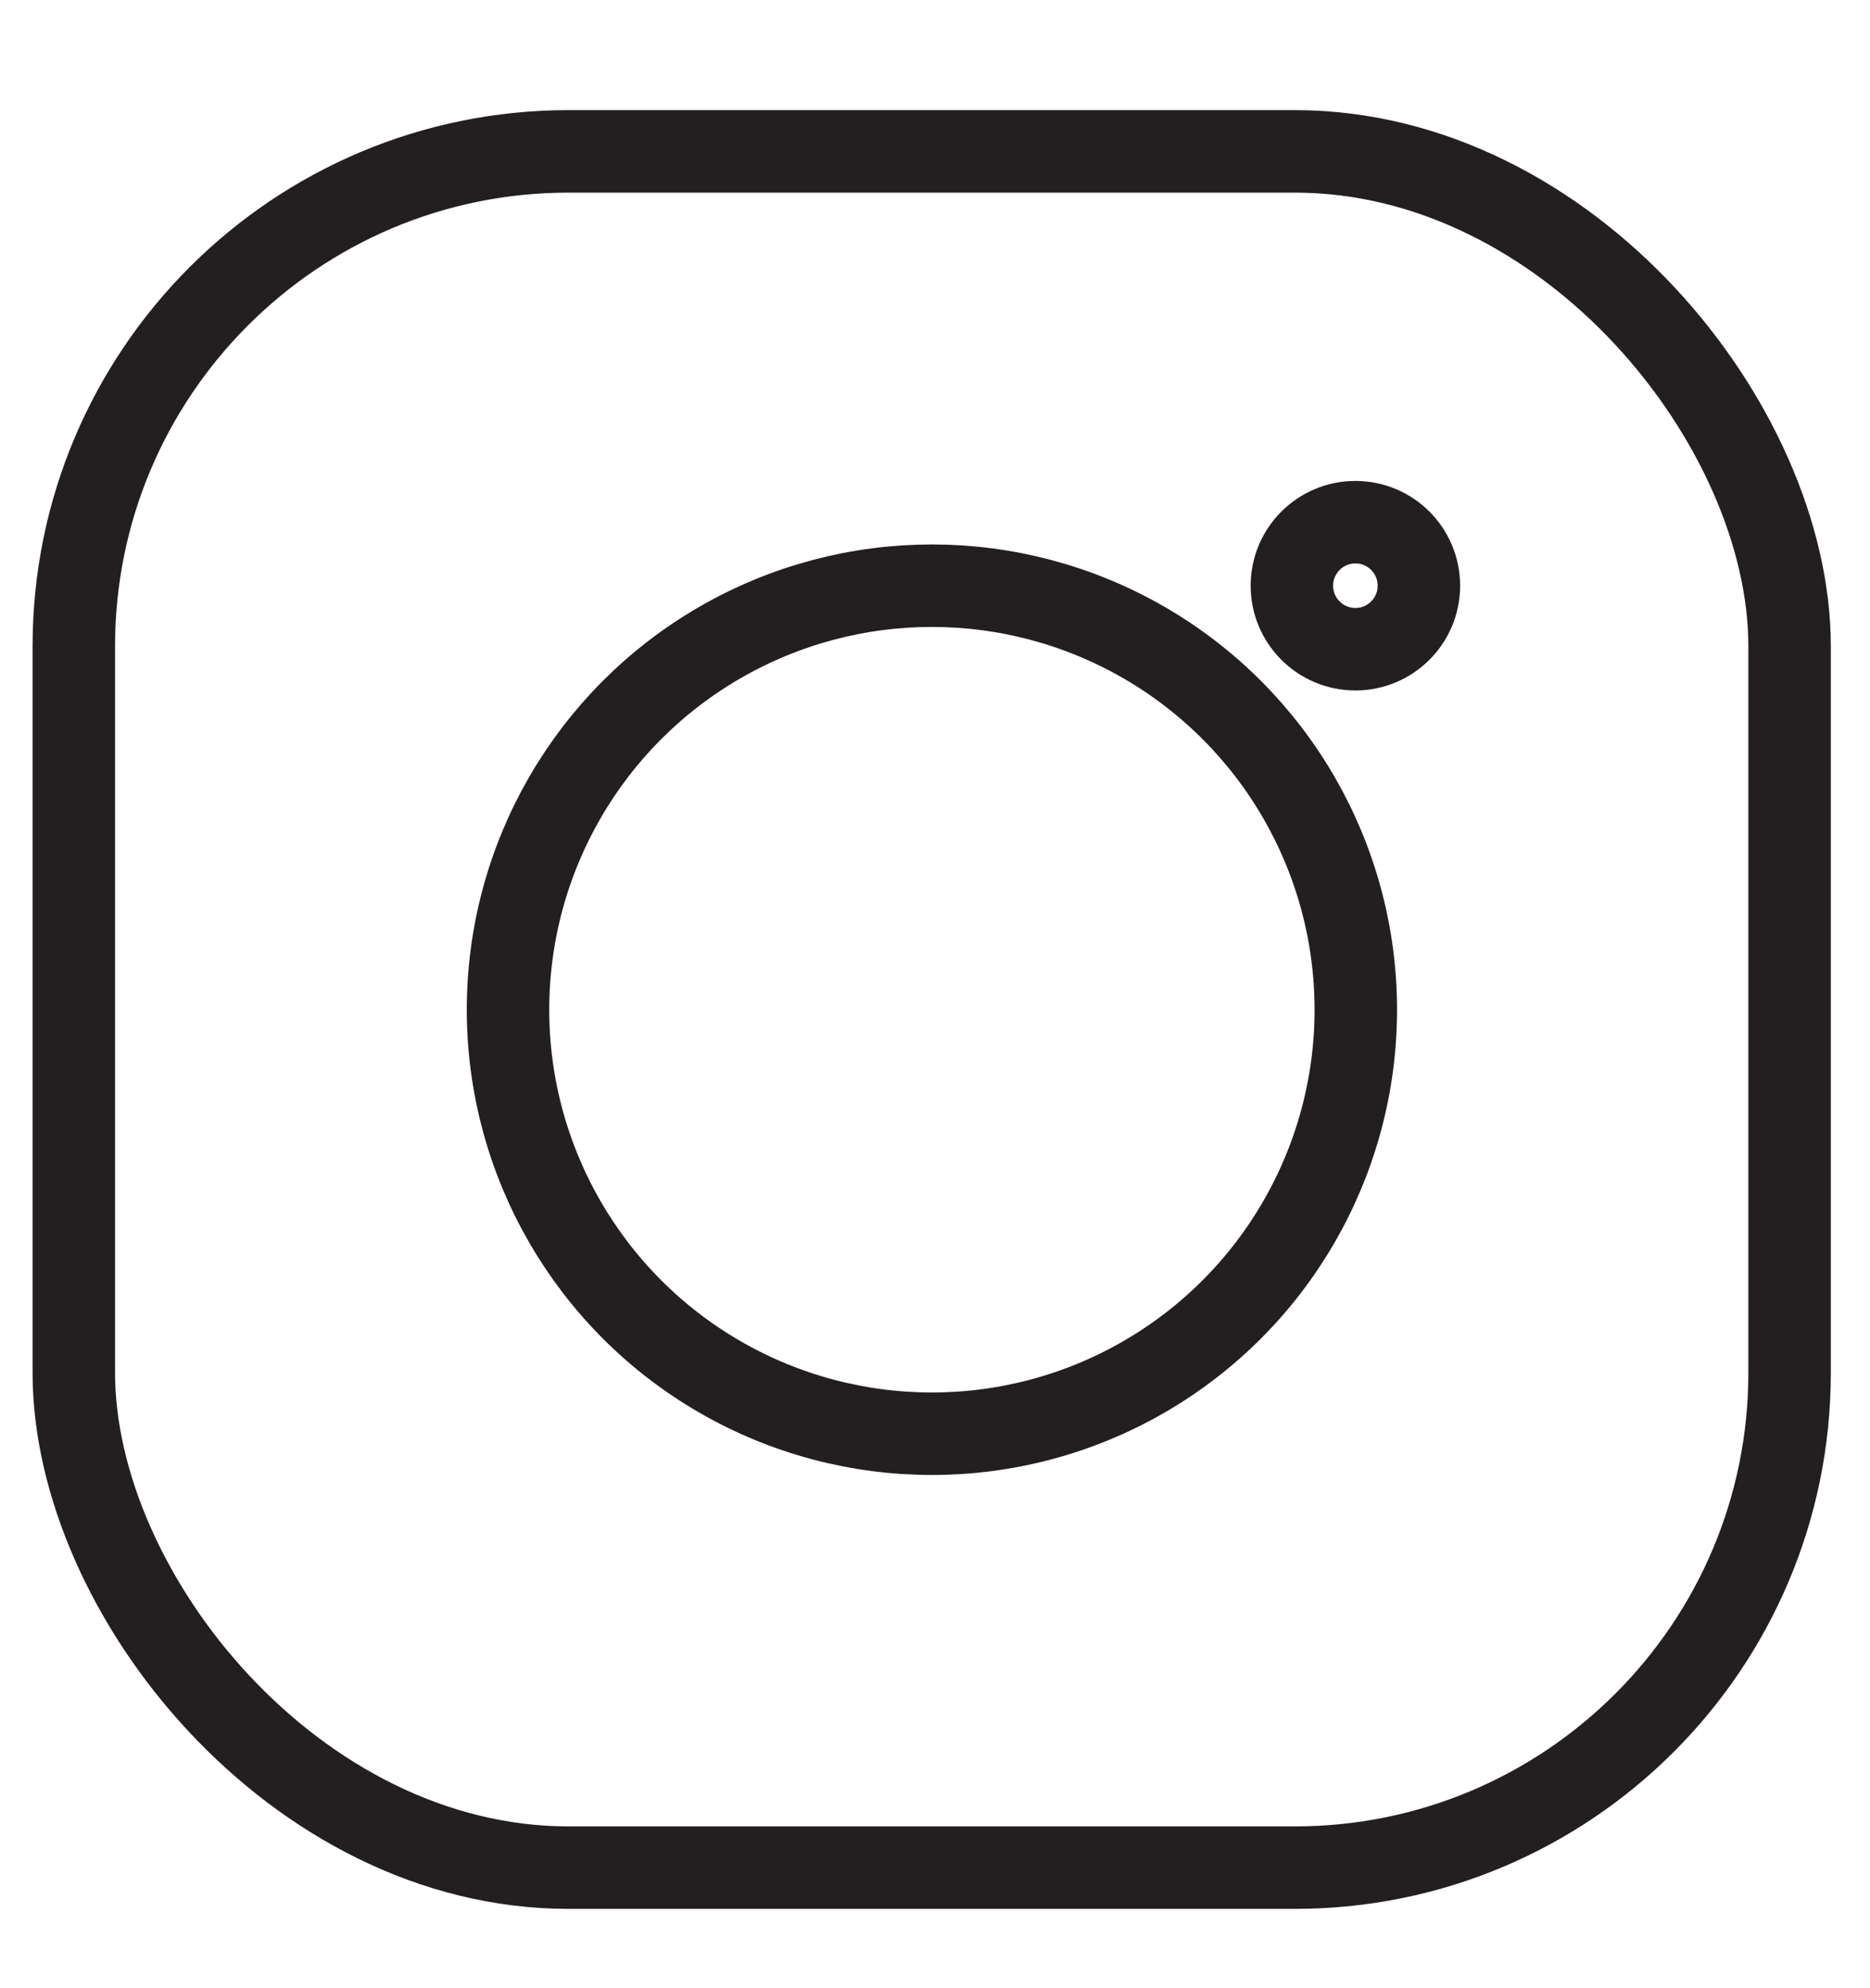 <svg id="Layer_1" data-name="Layer 1" xmlns="http://www.w3.org/2000/svg" viewBox="0 0 45.35 48.19"><defs><style>.cls-1{fill:none;stroke:#231f20;stroke-miterlimit:10;stroke-width:2px;}</style></defs><title>footer_bb_insta</title><rect class="cls-1" x="1.79" y="3.67" width="41.61" height="41.61" rx="12"/><circle class="cls-1" cx="22.6" cy="24.48" r="10.28"/><circle class="cls-1" cx="32.87" cy="14.2" r="1.54"/></svg>
